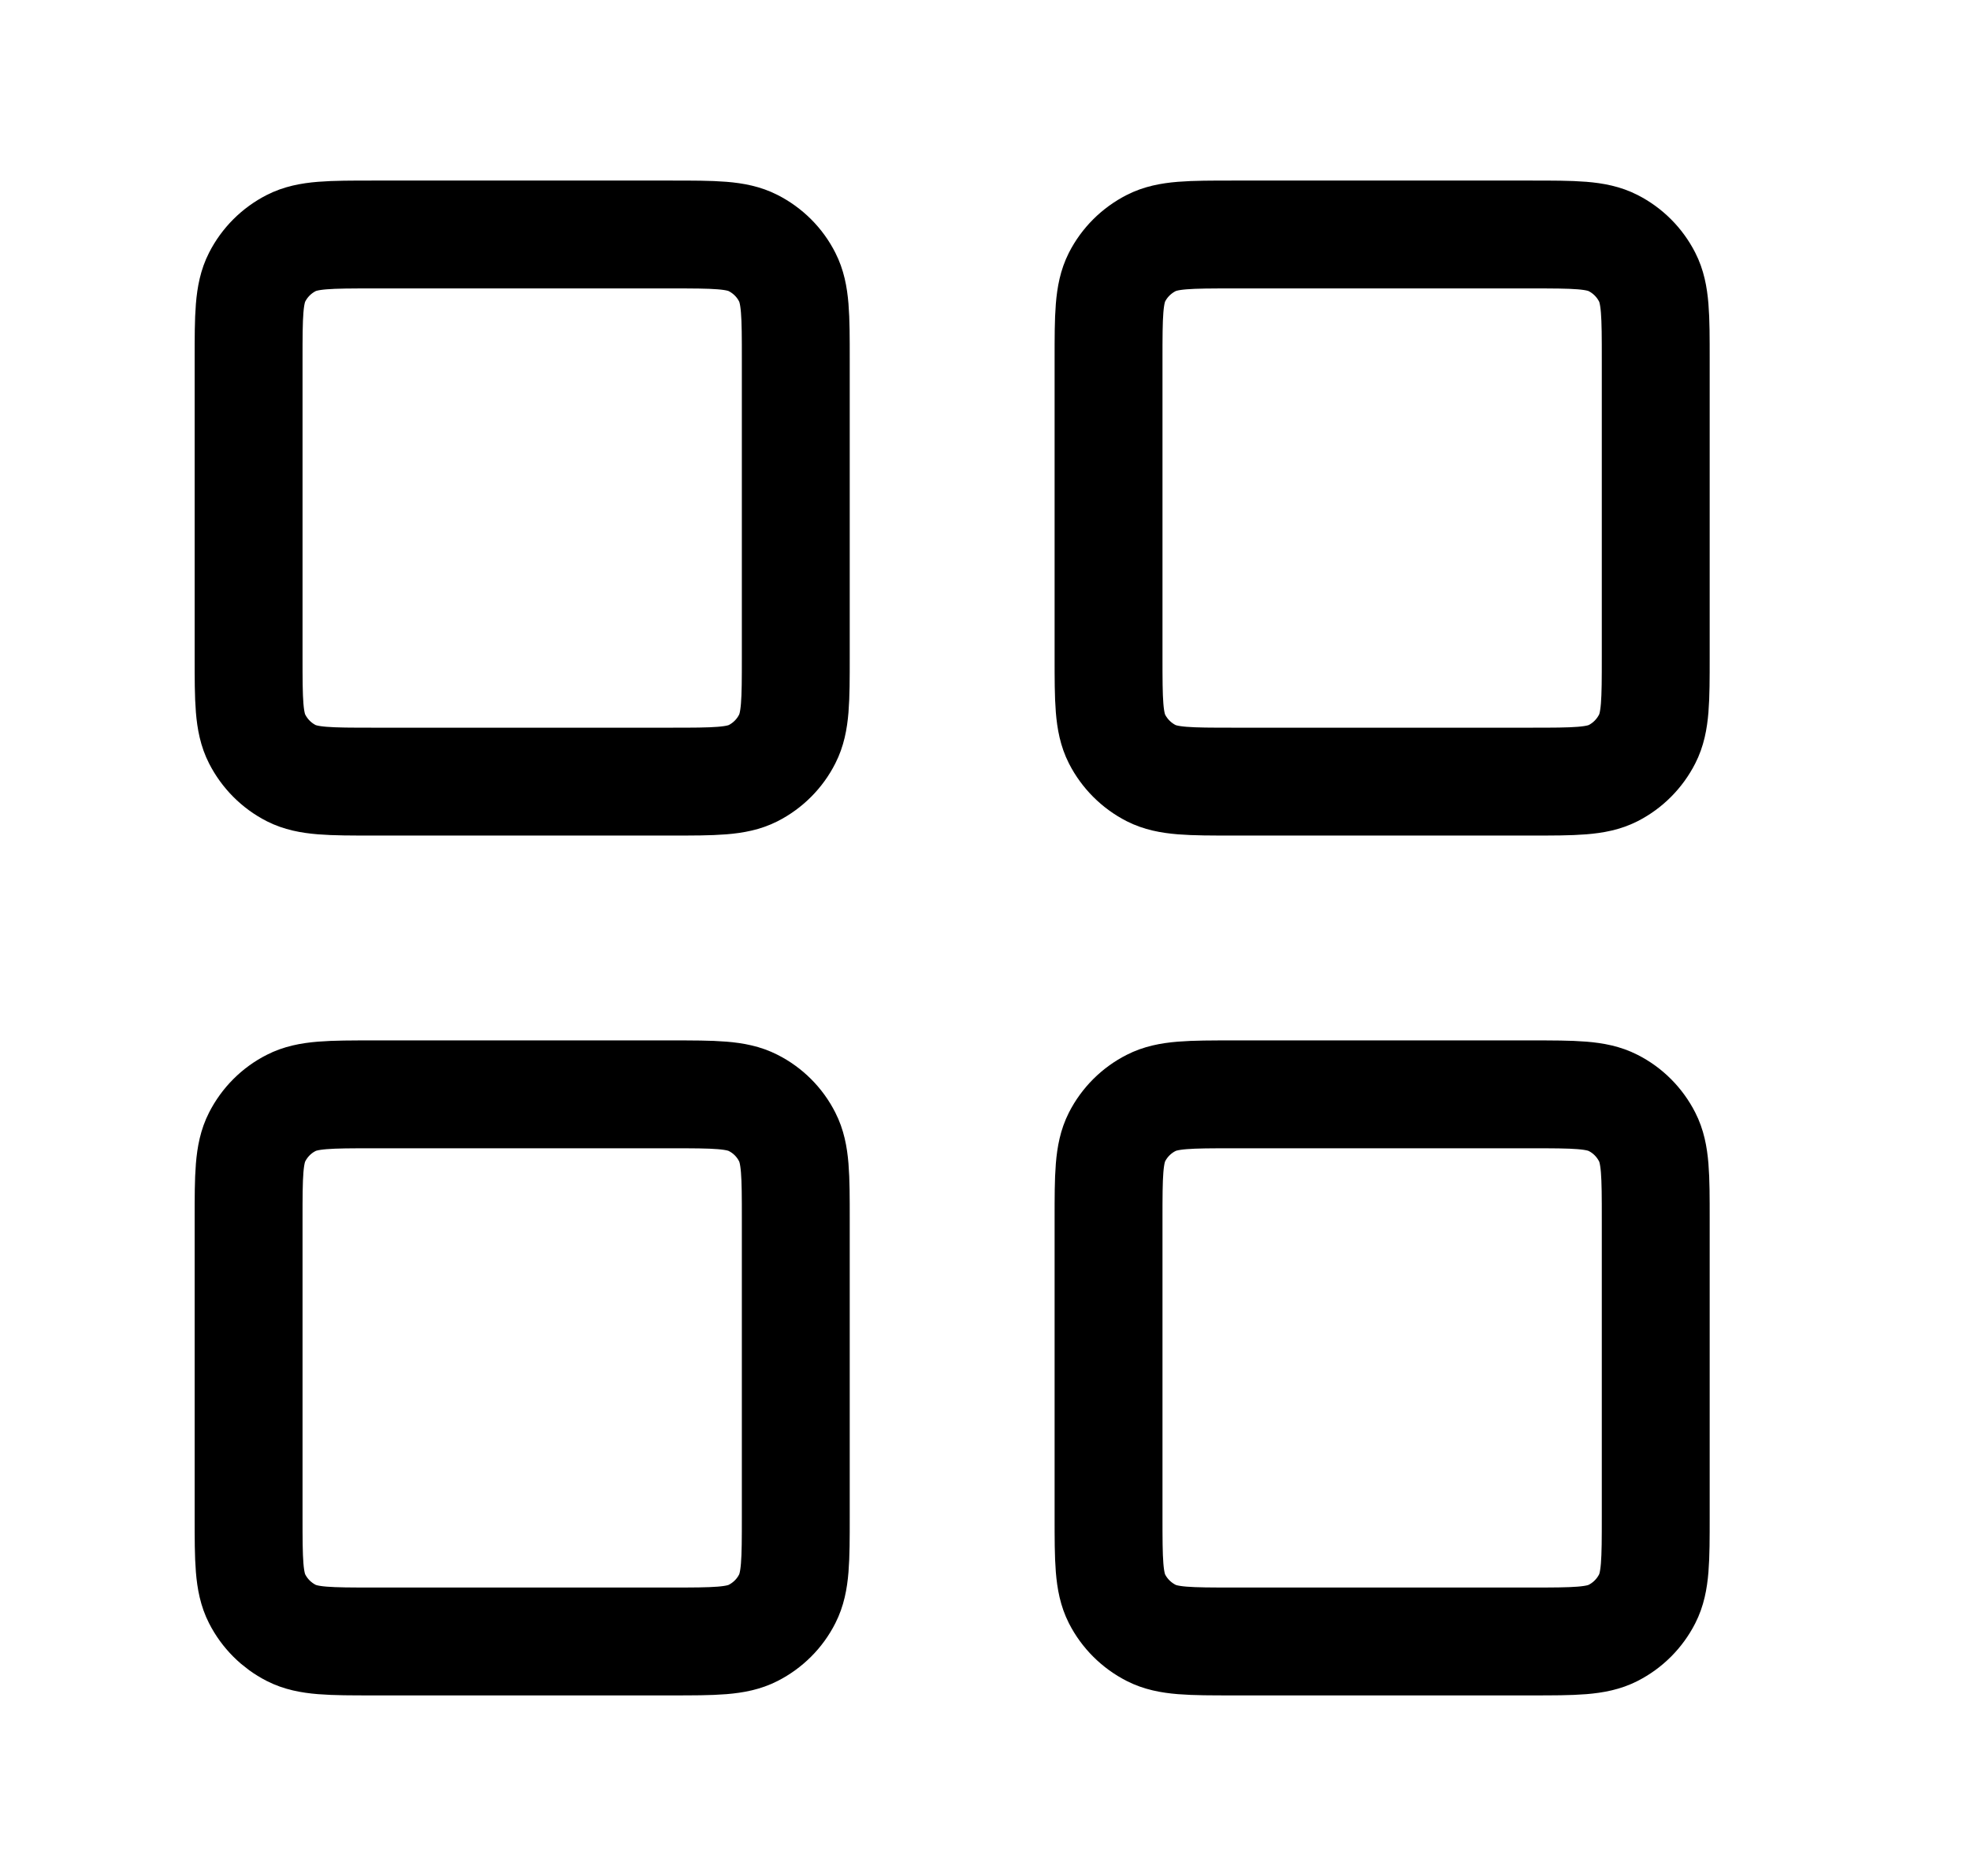 <svg width="21" height="20" viewBox="0 0 21 20" fill="none" xmlns="http://www.w3.org/2000/svg">
<path d="M7.15 2.5H3.983C3.517 2.5 3.283 2.5 3.105 2.591C2.948 2.671 2.821 2.798 2.741 2.955C2.65 3.133 2.65 3.367 2.65 3.833V7C2.65 7.467 2.65 7.7 2.741 7.878C2.821 8.035 2.948 8.163 3.105 8.243C3.283 8.333 3.517 8.333 3.983 8.333H7.15C7.617 8.333 7.85 8.333 8.028 8.243C8.185 8.163 8.313 8.035 8.392 7.878C8.483 7.7 8.483 7.467 8.483 7V3.833C8.483 3.367 8.483 3.133 8.392 2.955C8.313 2.798 8.185 2.671 8.028 2.591C7.85 2.5 7.617 2.5 7.15 2.5Z" stroke="black" stroke-width="1.15" stroke-linecap="round" stroke-linejoin="round"/>
<path d="M16.317 2.5H13.15C12.683 2.5 12.45 2.5 12.272 2.591C12.115 2.671 11.987 2.798 11.907 2.955C11.817 3.133 11.817 3.367 11.817 3.833V7C11.817 7.467 11.817 7.7 11.907 7.878C11.987 8.035 12.115 8.163 12.272 8.243C12.45 8.333 12.683 8.333 13.15 8.333H16.317C16.783 8.333 17.017 8.333 17.195 8.243C17.352 8.163 17.479 8.035 17.559 7.878C17.65 7.7 17.65 7.467 17.65 7V3.833C17.65 3.367 17.65 3.133 17.559 2.955C17.479 2.798 17.352 2.671 17.195 2.591C17.017 2.5 16.783 2.5 16.317 2.5Z" stroke="black" stroke-width="1.15" stroke-linecap="round" stroke-linejoin="round"/>
<path d="M16.317 11.667H13.15C12.683 11.667 12.45 11.667 12.272 11.758C12.115 11.837 11.987 11.965 11.907 12.122C11.817 12.3 11.817 12.533 11.817 13V16.167C11.817 16.633 11.817 16.867 11.907 17.045C11.987 17.202 12.115 17.329 12.272 17.409C12.45 17.5 12.683 17.5 13.15 17.5H16.317C16.783 17.5 17.017 17.5 17.195 17.409C17.352 17.329 17.479 17.202 17.559 17.045C17.65 16.867 17.65 16.633 17.65 16.167V13C17.65 12.533 17.65 12.3 17.559 12.122C17.479 11.965 17.352 11.837 17.195 11.758C17.017 11.667 16.783 11.667 16.317 11.667Z" stroke="black" stroke-width="1.15" stroke-linecap="round" stroke-linejoin="round"/>
<path d="M7.15 11.667H3.983C3.517 11.667 3.283 11.667 3.105 11.758C2.948 11.837 2.821 11.965 2.741 12.122C2.65 12.3 2.65 12.533 2.65 13V16.167C2.65 16.633 2.65 16.867 2.741 17.045C2.821 17.202 2.948 17.329 3.105 17.409C3.283 17.5 3.517 17.5 3.983 17.5H7.15C7.617 17.5 7.85 17.5 8.028 17.409C8.185 17.329 8.313 17.202 8.392 17.045C8.483 16.867 8.483 16.633 8.483 16.167V13C8.483 12.533 8.483 12.3 8.392 12.122C8.313 11.965 8.185 11.837 8.028 11.758C7.85 11.667 7.617 11.667 7.15 11.667Z" stroke="black" stroke-width="1.15" stroke-linecap="round" stroke-linejoin="round"/>
</svg>
